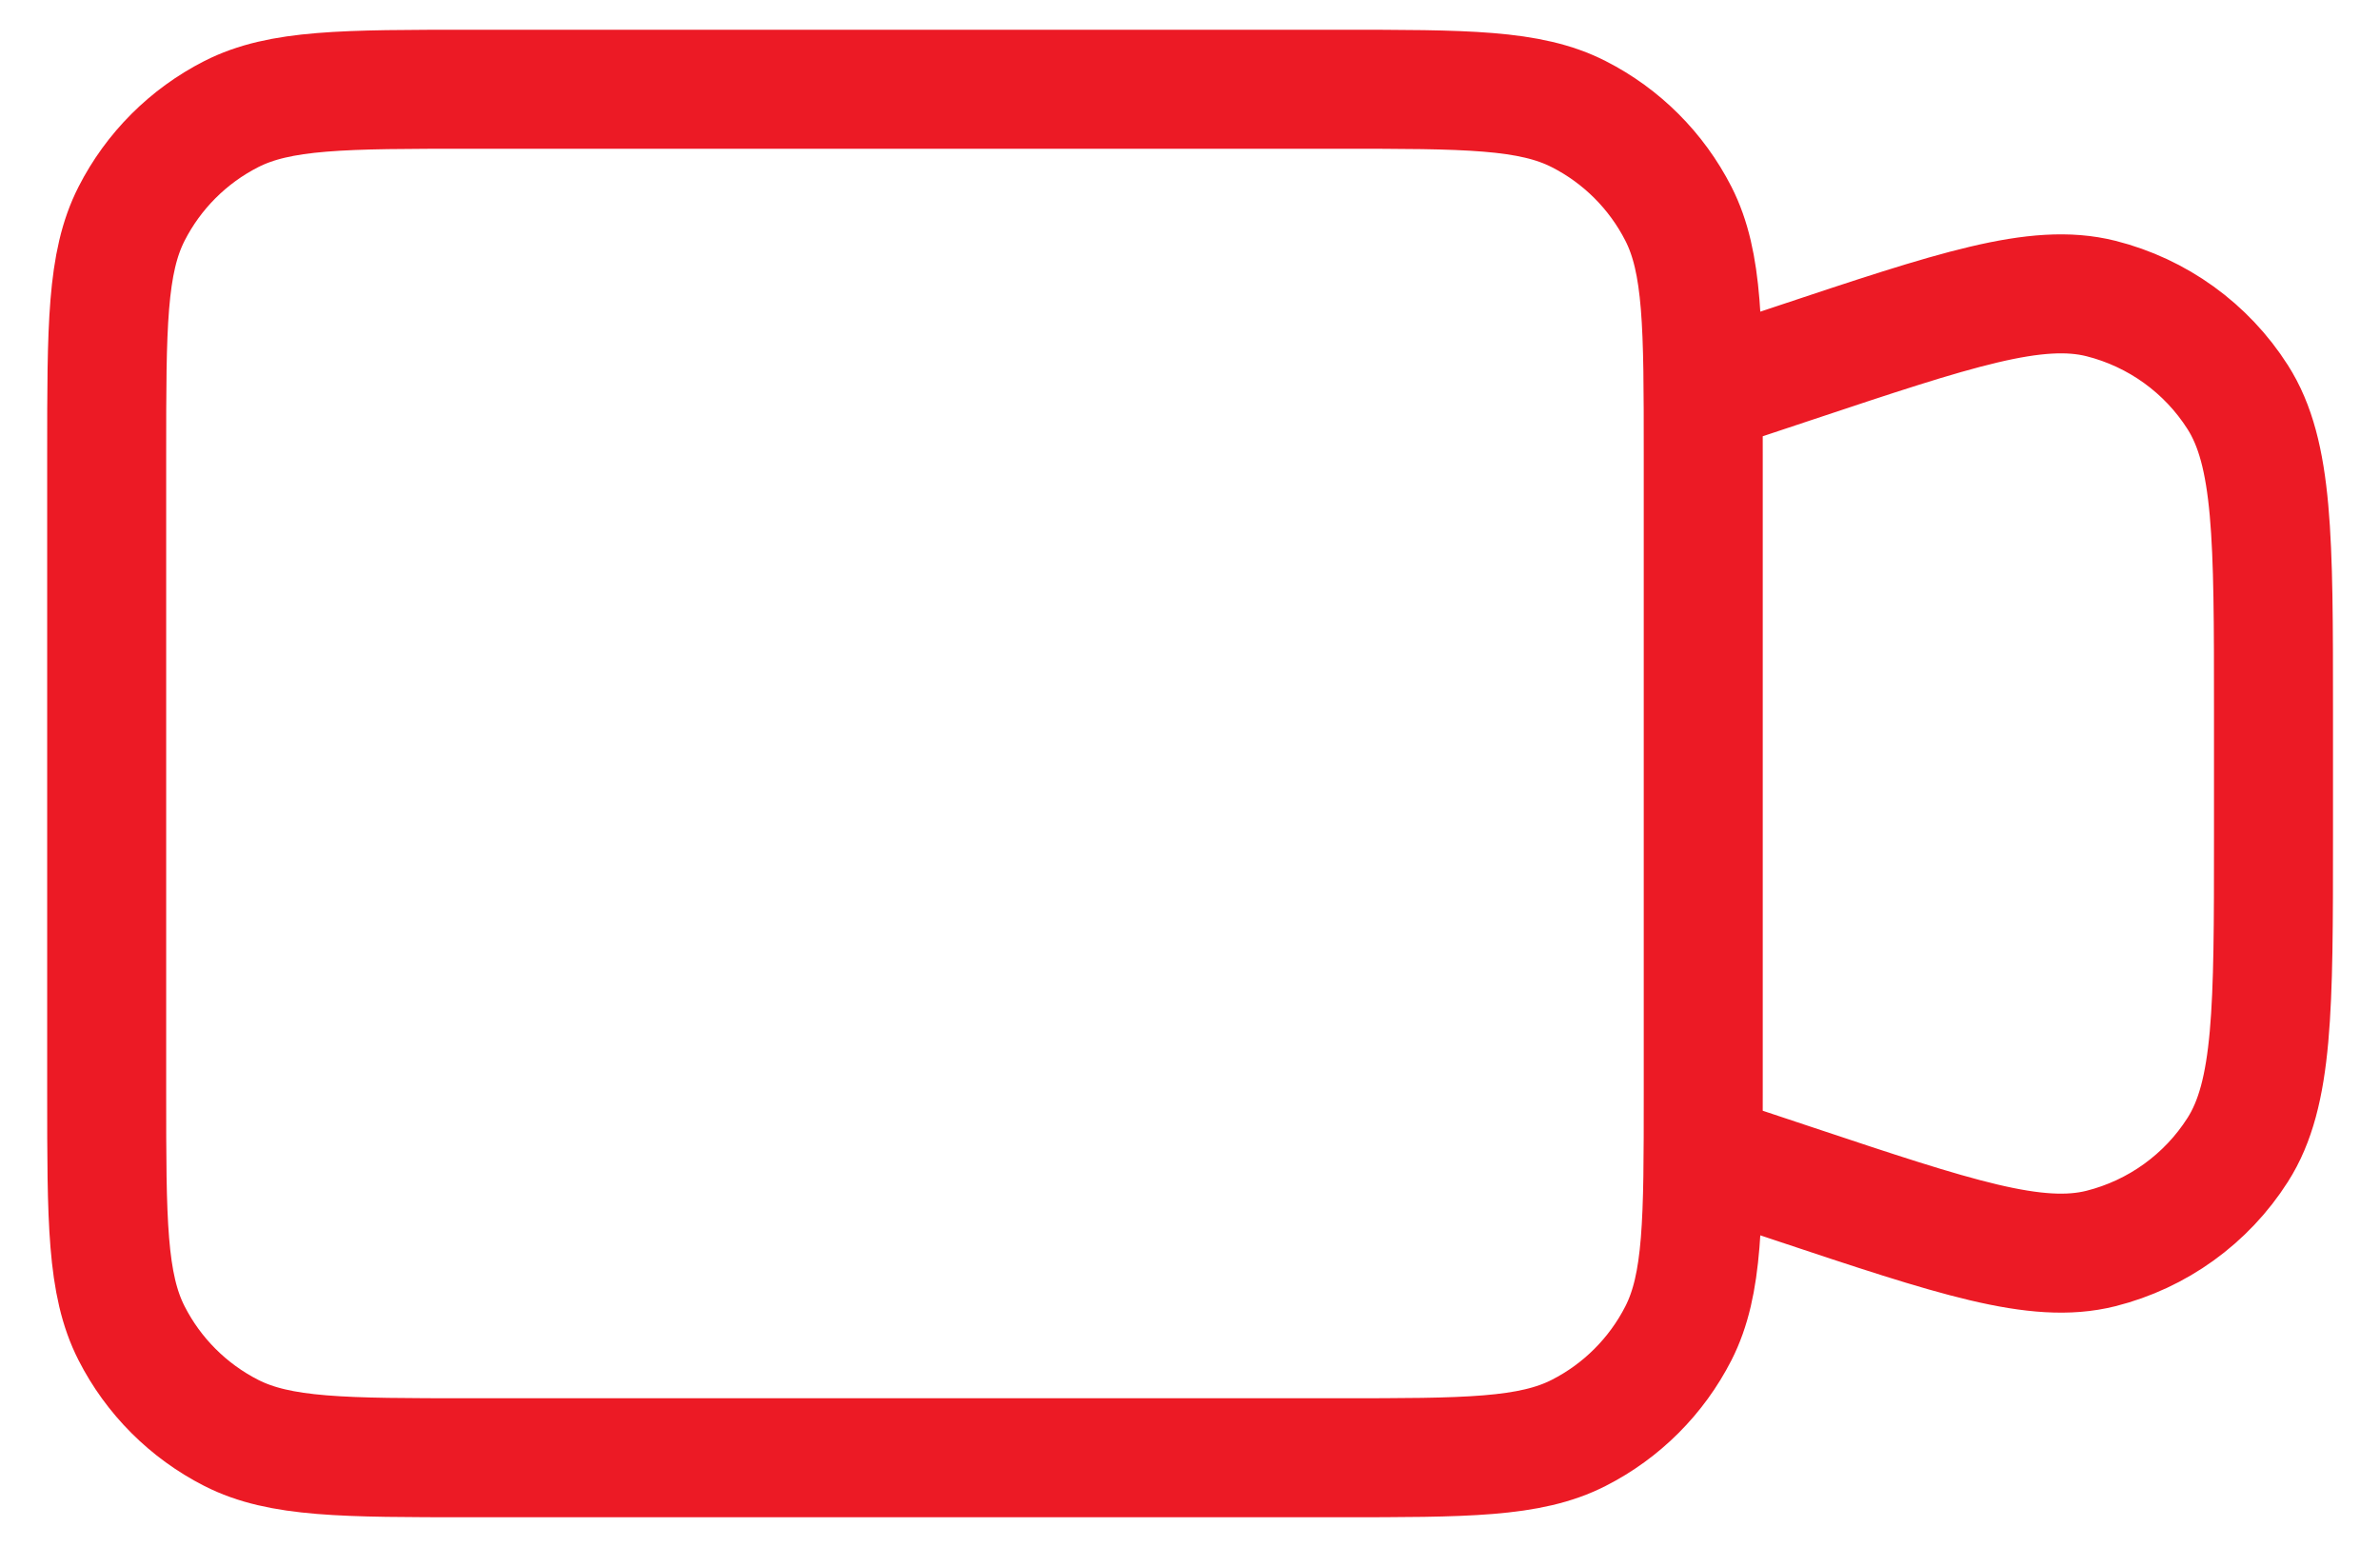 <svg width="40" height="26" viewBox="0 0 40 26" fill="none" xmlns="http://www.w3.org/2000/svg">
<path d="M28.626 6.611L30.137 6.108C32.862 5.199 34.225 4.745 35.31 5.017C36.259 5.256 37.082 5.848 37.608 6.674C38.21 7.617 38.21 9.053 38.21 11.926V14.074C38.21 16.947 38.21 18.383 37.608 19.326C37.082 20.152 36.259 20.744 35.31 20.983C34.225 21.255 32.862 20.801 30.137 19.892L28.626 19.389M7.926 24.5H22.493C24.64 24.5 25.713 24.5 26.533 24.082C27.255 23.715 27.841 23.128 28.209 22.407C28.626 21.587 28.626 20.514 28.626 18.367V7.633C28.626 5.486 28.626 4.413 28.209 3.593C27.841 2.872 27.255 2.285 26.533 1.918C25.713 1.5 24.64 1.5 22.493 1.5H7.926C5.779 1.5 4.706 1.5 3.886 1.918C3.165 2.285 2.578 2.872 2.211 3.593C1.793 4.413 1.793 5.486 1.793 7.633V18.367C1.793 20.514 1.793 21.587 2.211 22.407C2.578 23.128 3.165 23.715 3.886 24.082C4.706 24.5 5.779 24.5 7.926 24.5Z" stroke="#EC1A25" stroke-width="2" stroke-linecap="round"/>
</svg>
